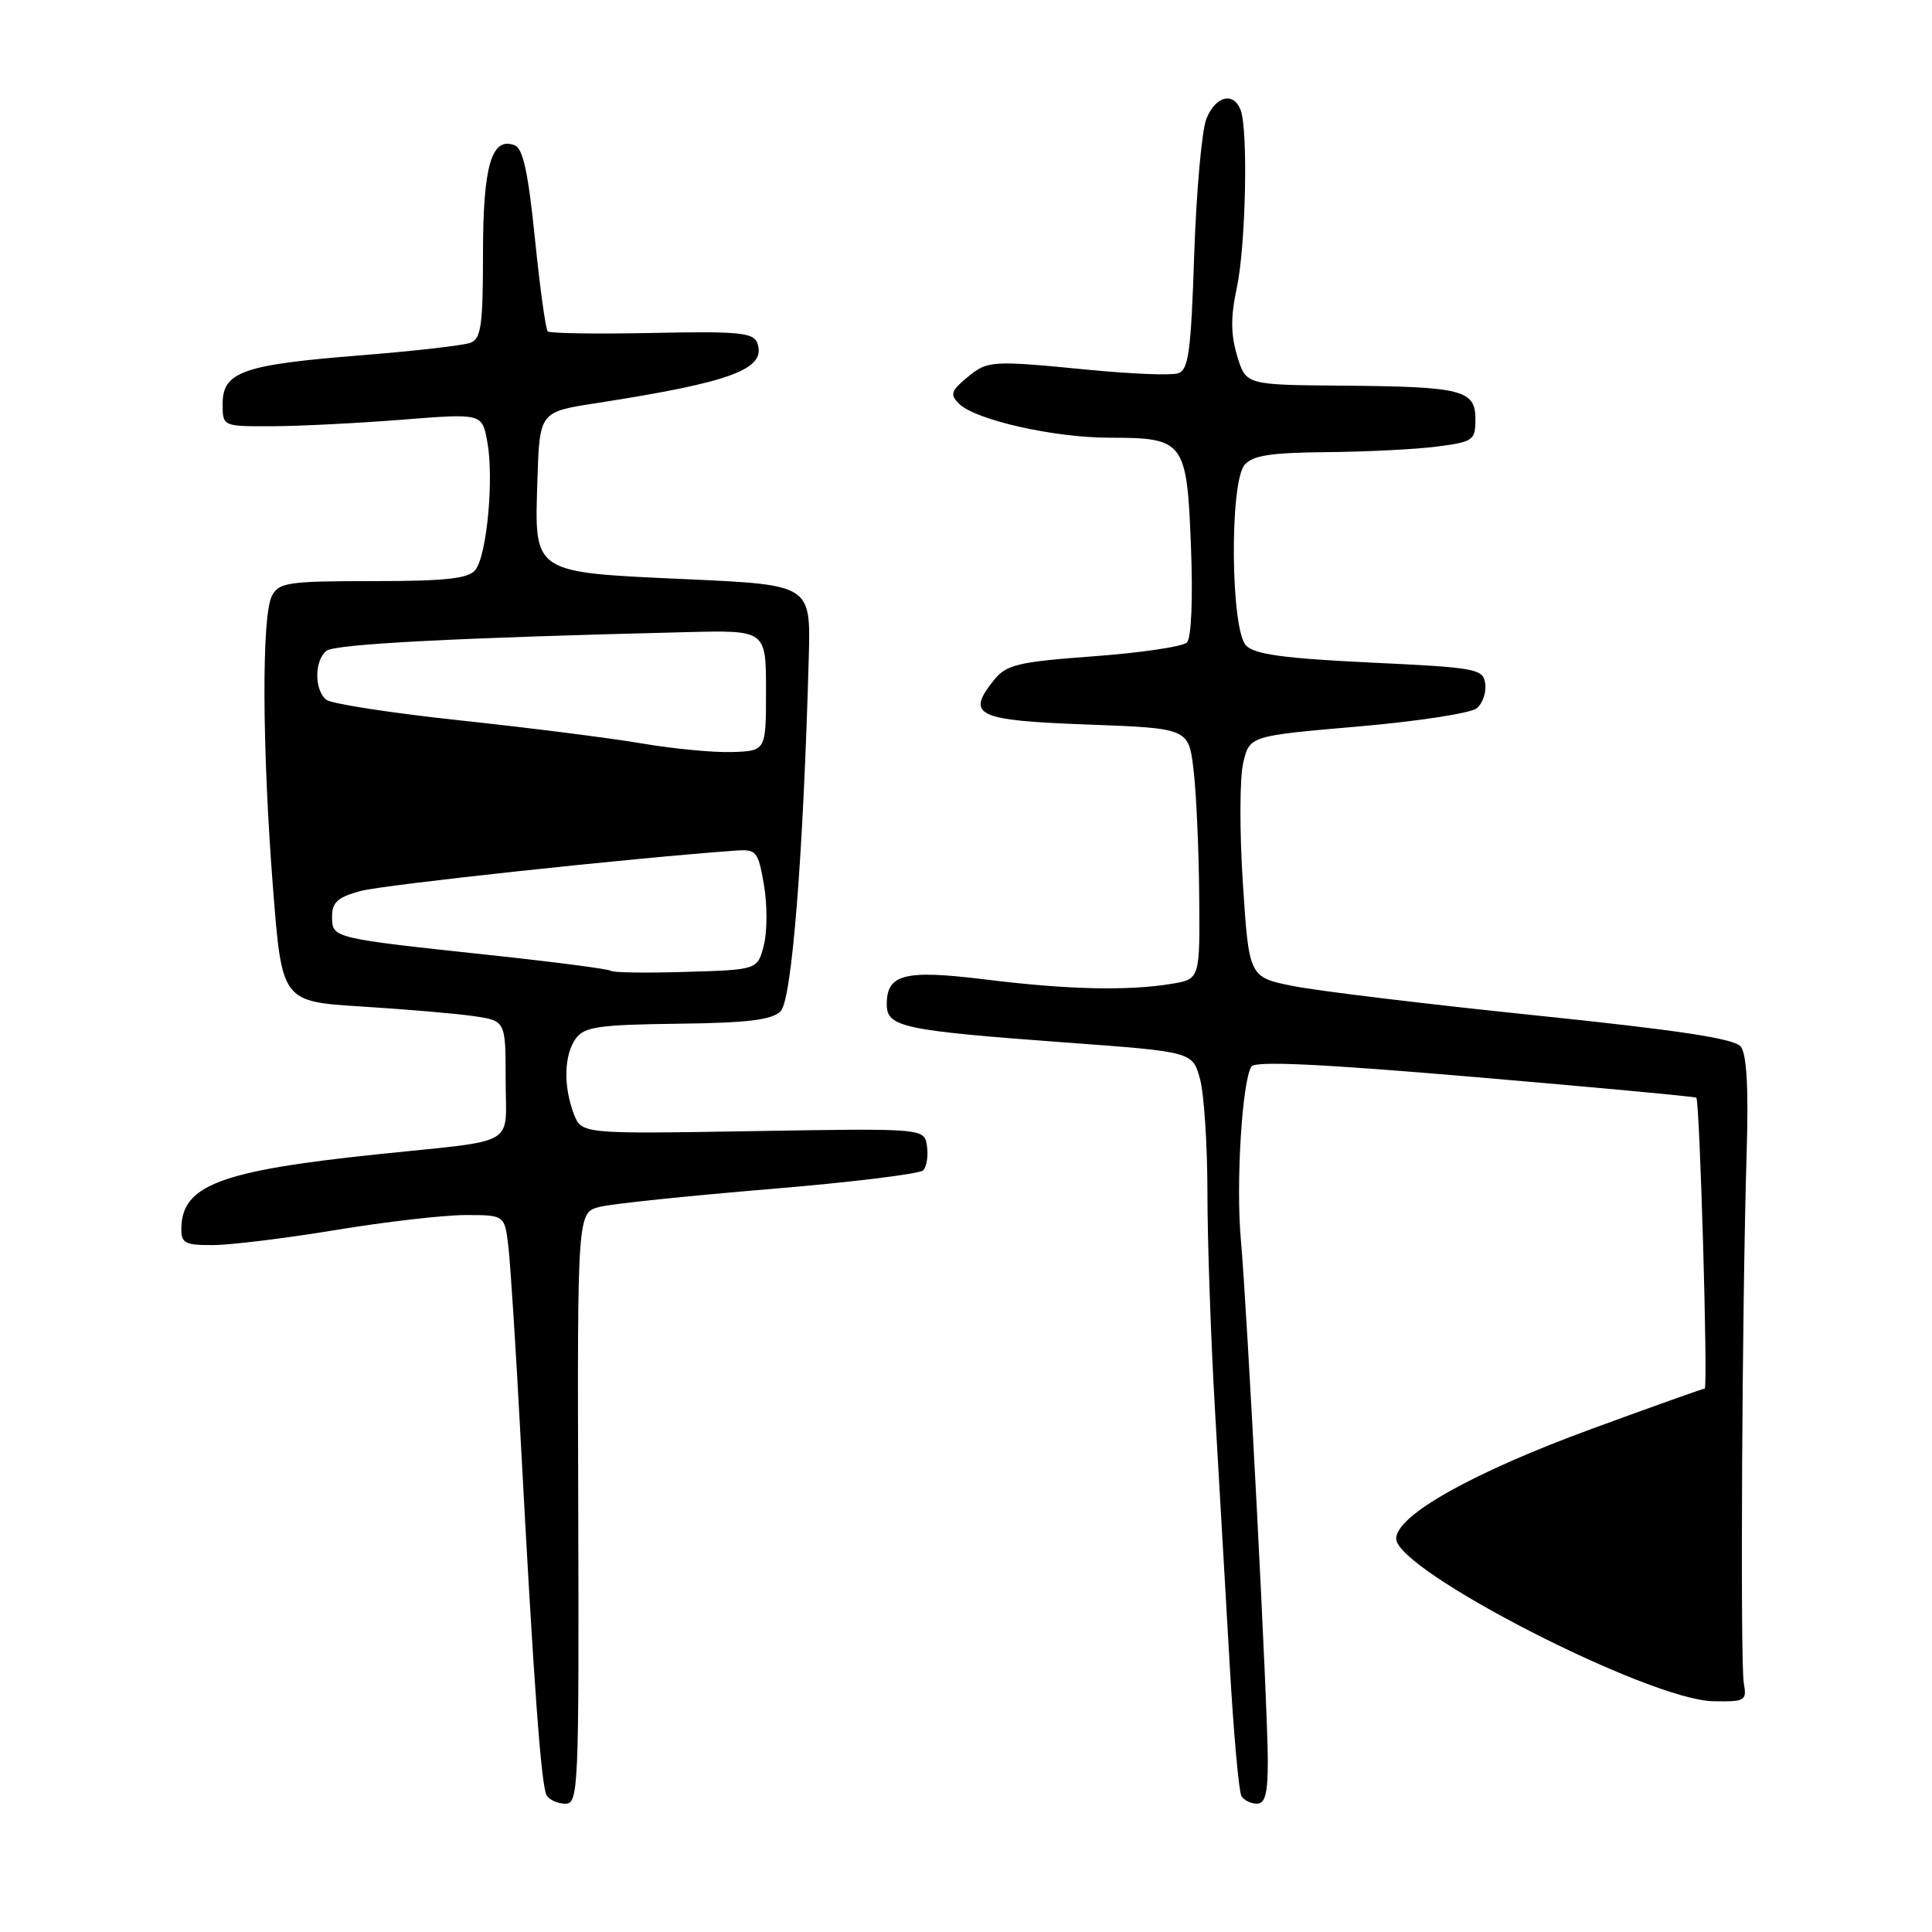 <?xml version="1.0" encoding="UTF-8" standalone="no"?>
<!DOCTYPE svg PUBLIC "-//W3C//DTD SVG 1.1//EN" "http://www.w3.org/Graphics/SVG/1.1/DTD/svg11.dtd" >
<svg xmlns="http://www.w3.org/2000/svg" xmlns:xlink="http://www.w3.org/1999/xlink" version="1.1" viewBox="0 0 256 256">
 <g >
 <path fill="currentColor"
d=" M 76.62 199.82 C 76.50 160.64 76.50 160.64 79.50 159.91 C 81.15 159.50 91.27 158.45 101.98 157.56 C 112.70 156.67 121.85 155.55 122.32 155.08 C 122.79 154.61 123.02 153.17 122.83 151.87 C 122.50 149.50 122.50 149.50 99.77 149.88 C 77.05 150.26 77.05 150.26 76.02 147.56 C 74.62 143.87 74.74 139.74 76.31 137.59 C 77.43 136.06 79.36 135.78 89.77 135.65 C 99.12 135.54 102.28 135.15 103.44 133.99 C 104.93 132.50 106.45 113.26 107.17 87.00 C 107.42 77.50 107.42 77.50 91.04 76.75 C 70.38 75.81 70.82 76.10 71.21 63.60 C 71.50 54.58 71.50 54.58 79.00 53.42 C 97.06 50.62 101.66 48.89 100.32 45.39 C 99.81 44.07 97.70 43.88 86.40 44.12 C 79.07 44.27 72.85 44.18 72.58 43.91 C 72.30 43.64 71.54 38.10 70.88 31.62 C 70.00 22.90 69.30 19.67 68.20 19.25 C 65.14 18.07 64.00 21.95 64.00 33.58 C 64.00 43.09 63.75 44.88 62.34 45.42 C 61.43 45.77 54.80 46.53 47.59 47.10 C 32.18 48.33 29.50 49.28 29.50 53.51 C 29.50 56.50 29.50 56.50 36.00 56.48 C 39.58 56.47 47.31 56.08 53.18 55.62 C 63.87 54.77 63.87 54.77 64.56 58.48 C 65.48 63.35 64.51 73.68 62.97 75.54 C 62.02 76.68 59.02 77.00 49.41 77.00 C 38.23 77.00 36.97 77.18 36.04 78.93 C 34.66 81.51 34.72 98.99 36.17 117.61 C 37.35 132.71 37.35 132.71 47.93 133.37 C 53.74 133.73 60.41 134.30 62.75 134.64 C 67.00 135.26 67.00 135.26 67.00 143.09 C 67.00 152.10 68.95 150.97 50.00 152.95 C 29.19 155.13 24.11 157.05 24.03 162.75 C 24.00 164.74 24.49 165.00 28.25 164.98 C 30.59 164.97 37.90 164.07 44.50 162.98 C 51.10 161.89 58.83 161.00 61.69 161.00 C 66.88 161.00 66.88 161.00 67.37 165.25 C 67.64 167.59 68.37 178.95 68.98 190.50 C 70.71 223.04 71.71 236.72 72.44 237.91 C 72.82 238.51 73.93 239.00 74.93 239.00 C 76.64 239.00 76.73 236.99 76.62 199.82 Z  M 167.99 233.25 C 167.98 225.99 165.28 173.92 164.42 164.25 C 163.75 156.86 164.58 143.27 165.82 141.32 C 166.30 140.56 175.04 140.97 195.50 142.72 C 211.45 144.08 224.62 145.31 224.77 145.45 C 225.23 145.89 226.34 184.00 225.88 184.00 C 225.64 184.00 218.94 186.39 210.97 189.31 C 195.12 195.12 185.00 200.80 185.00 203.88 C 185.00 208.10 218.47 225.26 227.00 225.42 C 231.27 225.50 231.48 225.37 231.06 223.00 C 230.58 220.23 230.83 172.72 231.44 152.82 C 231.70 144.16 231.45 139.68 230.66 138.68 C 229.81 137.62 222.51 136.51 203.44 134.54 C 189.11 133.06 174.71 131.32 171.44 130.67 C 165.50 129.50 165.50 129.50 164.69 117.09 C 164.24 110.26 164.26 103.06 164.73 101.09 C 165.57 97.51 165.57 97.51 179.91 96.27 C 187.80 95.59 194.90 94.50 195.68 93.85 C 196.46 93.21 196.96 91.74 196.80 90.59 C 196.52 88.61 195.68 88.46 181.57 87.79 C 170.21 87.25 166.28 86.71 165.12 85.55 C 163.07 83.49 162.90 64.03 164.91 61.60 C 165.96 60.35 168.33 59.98 175.87 59.91 C 181.17 59.86 187.75 59.53 190.50 59.16 C 195.22 58.54 195.50 58.34 195.50 55.55 C 195.50 51.66 193.78 51.23 177.79 51.10 C 165.08 51.00 165.08 51.00 163.93 47.15 C 163.07 44.28 163.06 41.97 163.89 38.10 C 165.07 32.56 165.40 17.22 164.39 14.58 C 163.44 12.11 161.06 12.72 159.85 15.75 C 159.25 17.26 158.52 25.35 158.24 33.72 C 157.81 46.68 157.49 49.03 156.09 49.47 C 155.19 49.76 149.96 49.55 144.48 49.02 C 131.21 47.73 130.88 47.75 128.08 50.08 C 126.00 51.82 125.86 52.29 127.08 53.50 C 129.25 55.65 139.65 58.00 147.02 58.00 C 156.94 58.00 157.27 58.45 157.81 72.44 C 158.08 79.46 157.86 84.54 157.27 85.13 C 156.72 85.68 151.17 86.50 144.93 86.96 C 134.90 87.70 133.37 88.07 131.75 90.06 C 127.93 94.78 129.33 95.46 144.01 96.00 C 157.50 96.50 157.50 96.50 158.15 102.00 C 158.51 105.03 158.85 112.50 158.90 118.62 C 159.00 129.74 159.00 129.74 155.25 130.36 C 149.46 131.32 141.43 131.13 130.69 129.80 C 119.86 128.46 117.50 129.05 117.50 133.07 C 117.50 136.10 119.57 136.54 141.25 138.14 C 158.01 139.37 158.01 139.37 159.00 142.94 C 159.54 144.90 159.99 151.68 159.99 158.00 C 159.99 164.32 160.44 177.38 161.00 187.00 C 161.56 196.62 162.43 211.81 162.95 220.75 C 163.46 229.68 164.16 237.45 164.50 238.00 C 164.84 238.55 165.77 239.00 166.56 239.00 C 167.65 239.00 168.00 237.59 167.99 233.25 Z  M 80.95 128.64 C 80.70 128.41 73.53 127.47 65.00 126.56 C 43.94 124.30 44.00 124.32 44.00 121.46 C 44.00 119.55 44.75 118.88 47.79 118.06 C 50.82 117.24 83.69 113.70 97.45 112.71 C 100.24 112.51 100.45 112.77 101.23 117.26 C 101.68 119.88 101.67 123.48 101.21 125.26 C 100.38 128.50 100.38 128.50 90.89 128.78 C 85.67 128.94 81.20 128.88 80.95 128.64 Z  M 85.00 98.50 C 80.88 97.80 70.08 96.43 61.00 95.46 C 51.92 94.49 43.94 93.26 43.25 92.73 C 41.64 91.47 41.64 87.54 43.25 86.24 C 44.37 85.34 60.35 84.51 91.00 83.76 C 101.50 83.50 101.50 83.50 101.50 91.50 C 101.50 99.50 101.50 99.50 97.00 99.65 C 94.53 99.73 89.12 99.21 85.00 98.50 Z "/>
</g>
</svg>